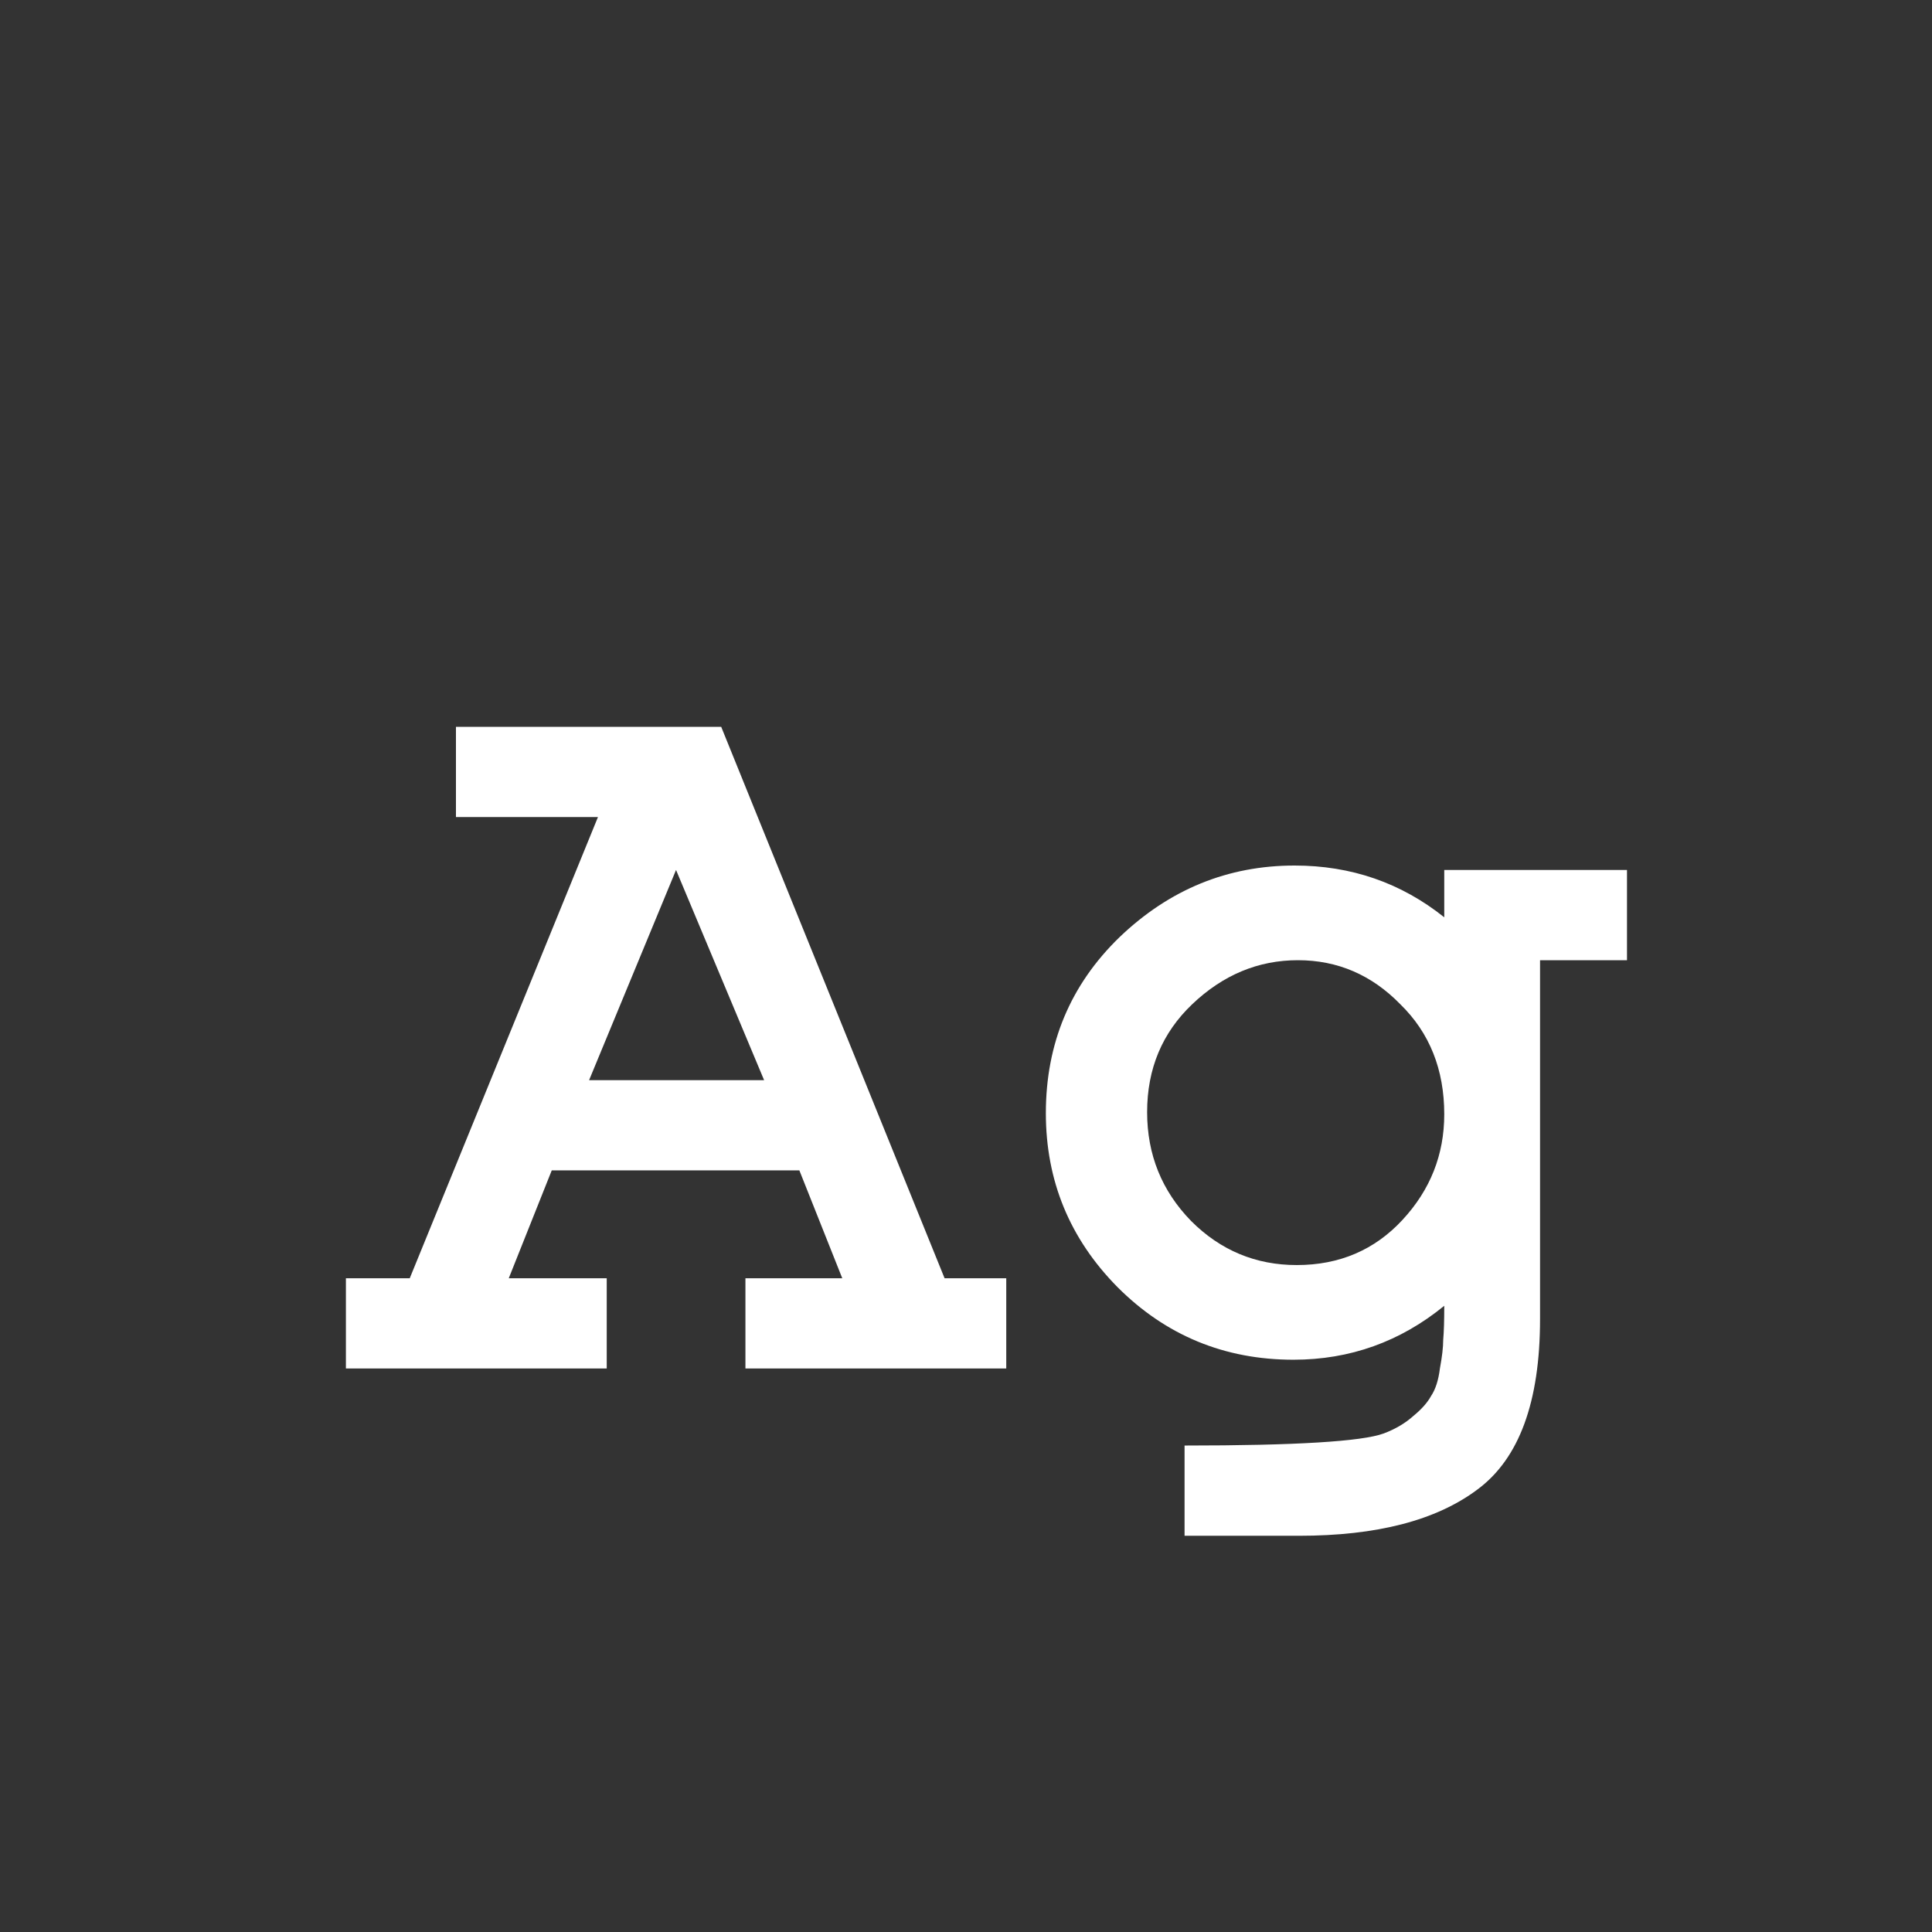 <svg width="24" height="24" viewBox="0 0 24 24" fill="none" xmlns="http://www.w3.org/2000/svg">
<rect x="0" y="0" width="24" height="24" fill="#333333" stroke="none"/>
<path d="M5.664 9.029H8.959L11.734 15.879H12.5V17H9.26V15.879H10.463L9.93 14.539H6.854L6.32 15.879H7.537V17H4.297V15.879H5.09L7.428 10.15H5.664V9.029ZM9.492 13.418L8.398 10.807L7.318 13.418H9.492ZM17.941 10.807H20.211V11.928H19.131V16.385C19.131 17.415 18.871 18.121 18.352 18.504C17.841 18.887 17.103 19.078 16.137 19.078H14.715V17.957C16.091 17.957 16.916 17.907 17.189 17.807C17.335 17.752 17.458 17.679 17.559 17.588C17.659 17.506 17.732 17.424 17.777 17.342C17.832 17.26 17.869 17.146 17.887 17C17.914 16.854 17.928 16.736 17.928 16.645C17.937 16.544 17.941 16.403 17.941 16.221C17.395 16.667 16.77 16.891 16.068 16.891C15.212 16.891 14.482 16.59 13.881 15.988C13.288 15.387 12.992 14.667 12.992 13.828C12.992 12.962 13.297 12.233 13.908 11.641C14.528 11.048 15.253 10.752 16.082 10.752C16.784 10.752 17.404 10.966 17.941 11.395V10.807ZM17.941 13.842C17.941 13.286 17.759 12.83 17.395 12.475C17.039 12.11 16.615 11.928 16.123 11.928C15.631 11.928 15.193 12.11 14.81 12.475C14.437 12.83 14.25 13.277 14.25 13.815C14.25 14.343 14.432 14.794 14.797 15.168C15.162 15.533 15.599 15.715 16.109 15.715C16.638 15.715 17.076 15.528 17.422 15.154C17.768 14.781 17.941 14.343 17.941 13.842Z" fill="white"/>
</svg>
